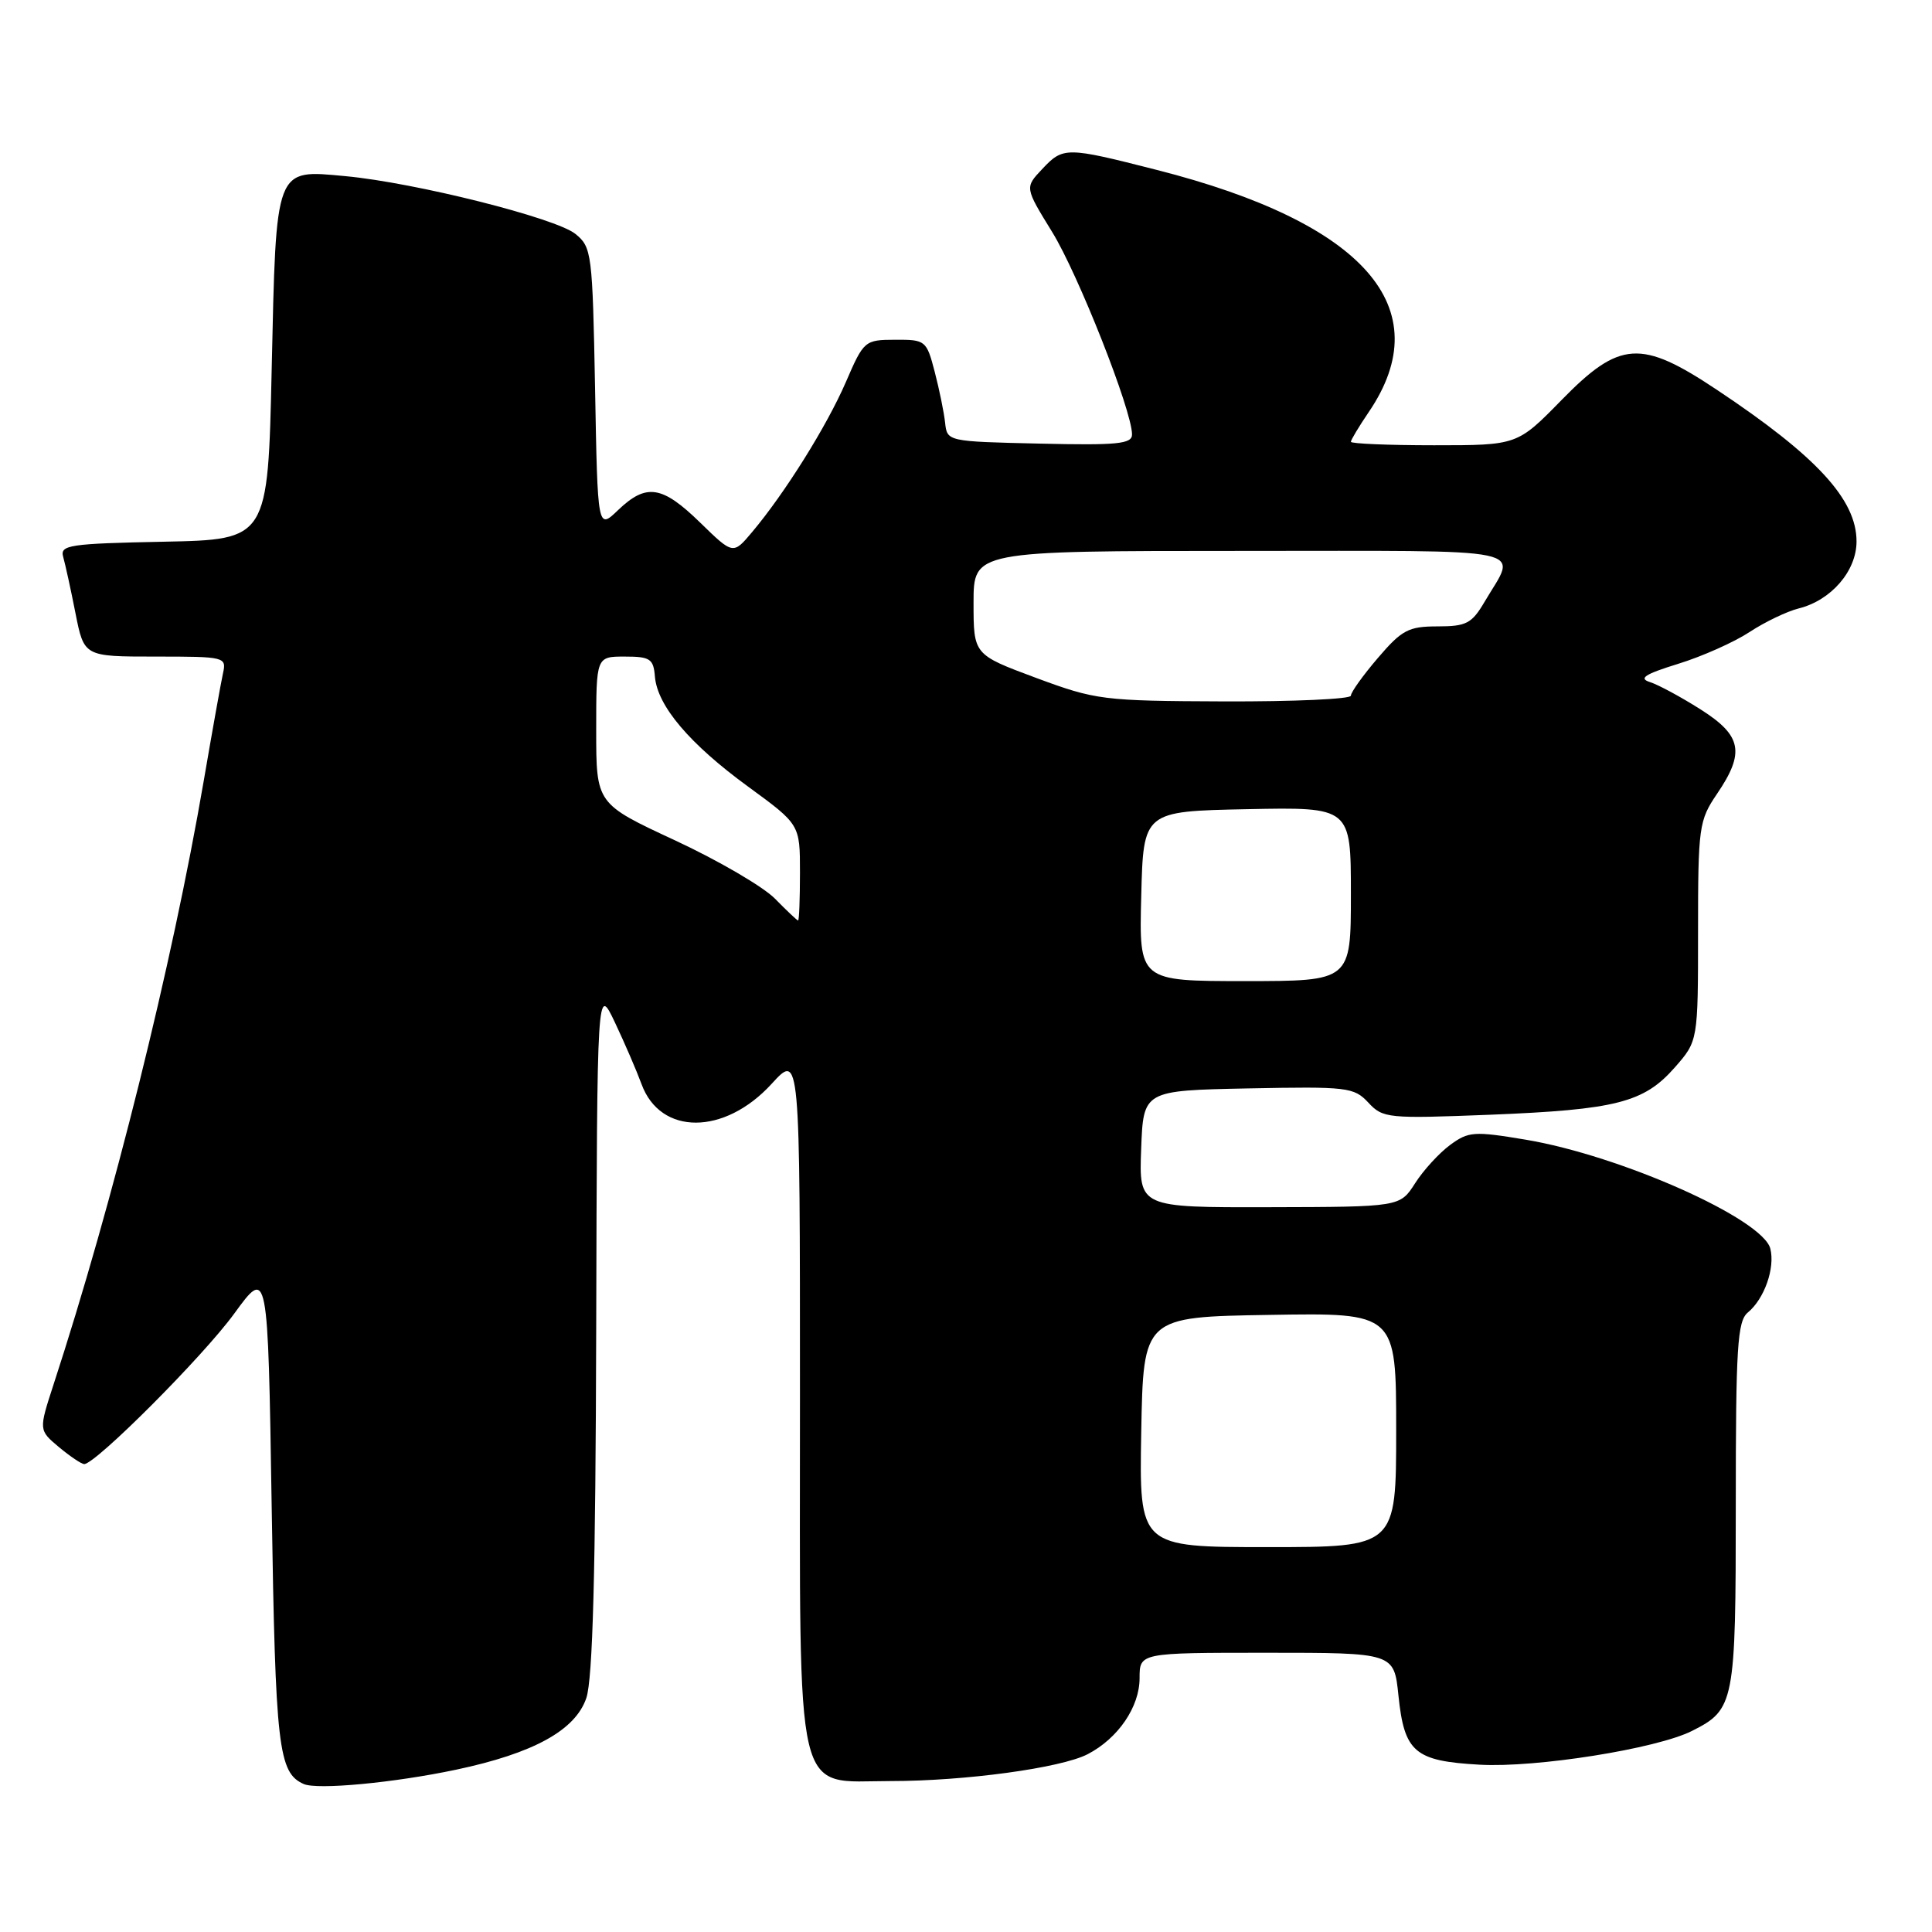 <?xml version="1.0" encoding="UTF-8" standalone="no"?>
<!DOCTYPE svg PUBLIC "-//W3C//DTD SVG 1.1//EN" "http://www.w3.org/Graphics/SVG/1.1/DTD/svg11.dtd" >
<svg xmlns="http://www.w3.org/2000/svg" xmlns:xlink="http://www.w3.org/1999/xlink" version="1.1" viewBox="0 0 256 256">
 <g >
 <path fill="currentColor"
d=" M 60.45 234.49 C 70.70 232.32 76.24 229.27 77.69 225.00 C 78.54 222.51 78.92 208.35 79.00 176.00 C 79.12 130.50 79.12 130.50 81.49 135.50 C 82.79 138.25 84.37 141.92 85.01 143.66 C 87.51 150.47 95.99 150.45 102.24 143.62 C 106.00 139.50 106.00 139.50 106.00 185.12 C 106.00 239.68 105.13 236.00 118.00 236.00 C 127.88 236.00 140.58 234.27 144.12 232.44 C 148.15 230.35 151.00 226.18 151.00 222.37 C 151.00 219.00 151.00 219.00 167.86 219.00 C 184.72 219.00 184.72 219.00 185.30 224.66 C 186.08 232.19 187.44 233.35 196.05 233.83 C 203.54 234.26 219.50 231.72 224.19 229.36 C 229.84 226.52 230.00 225.69 230.00 199.40 C 230.00 178.45 230.21 175.07 231.60 173.91 C 233.79 172.10 235.22 168.03 234.58 165.46 C 233.59 161.51 214.76 153.12 202.14 151.01 C 195.31 149.87 194.58 149.92 192.14 151.72 C 190.69 152.79 188.60 155.07 187.50 156.80 C 185.50 159.92 185.50 159.92 168.21 159.96 C 150.92 160.00 150.92 160.00 151.21 152.25 C 151.50 144.50 151.50 144.50 165.40 144.22 C 178.54 143.96 179.41 144.06 181.31 146.10 C 183.24 148.18 183.89 148.24 197.41 147.71 C 214.14 147.04 217.83 146.10 221.92 141.44 C 225.00 137.93 225.00 137.93 225.00 123.41 C 225.00 109.57 225.12 108.72 227.50 105.21 C 231.25 99.70 230.81 97.47 225.32 93.99 C 222.75 92.36 219.73 90.73 218.63 90.38 C 217.08 89.89 217.94 89.33 222.37 87.96 C 225.55 86.98 229.80 85.08 231.82 83.75 C 233.84 82.42 236.78 81.01 238.34 80.62 C 242.64 79.55 246.00 75.66 246.00 71.74 C 246.00 66.19 240.73 60.46 227.51 51.66 C 217.43 44.94 214.63 45.12 206.92 53.00 C 201.05 59.00 201.05 59.00 190.02 59.00 C 183.96 59.00 179.00 58.79 179.00 58.54 C 179.00 58.29 180.07 56.51 181.38 54.58 C 190.72 40.82 180.82 29.52 153.26 22.51 C 141.22 19.44 140.88 19.44 138.07 22.43 C 135.79 24.85 135.79 24.85 139.41 30.73 C 142.86 36.32 150.00 54.41 150.00 57.57 C 150.00 58.83 148.06 59.02 137.75 58.78 C 125.51 58.50 125.50 58.50 125.23 56.00 C 125.08 54.62 124.46 51.59 123.85 49.25 C 122.77 45.11 122.63 45.00 118.62 45.02 C 114.58 45.03 114.45 45.14 112.08 50.63 C 109.56 56.45 104.01 65.33 99.66 70.50 C 97.14 73.50 97.14 73.50 92.78 69.25 C 87.73 64.33 85.64 64.01 81.90 67.59 C 79.19 70.19 79.19 70.19 78.85 51.50 C 78.51 33.53 78.41 32.75 76.25 31.00 C 73.64 28.88 55.00 24.20 45.76 23.34 C 36.38 22.47 36.60 21.91 36.00 48.90 C 35.50 71.50 35.50 71.50 21.69 71.78 C 9.18 72.03 7.93 72.22 8.37 73.78 C 8.64 74.73 9.38 78.09 10.00 81.25 C 11.14 87.00 11.14 87.00 20.59 87.00 C 29.87 87.00 30.03 87.04 29.54 89.25 C 29.27 90.49 28.12 96.90 26.99 103.50 C 22.79 127.92 14.98 159.32 7.08 183.50 C 5.13 189.50 5.13 189.50 7.81 191.75 C 9.29 192.98 10.79 193.99 11.15 194.00 C 12.66 194.01 26.92 179.72 31.03 174.07 C 35.50 167.93 35.50 167.93 36.00 199.71 C 36.50 231.58 36.88 234.89 40.24 236.39 C 42.02 237.19 52.24 236.23 60.45 234.49 Z  M 151.22 189.75 C 151.50 174.50 151.50 174.50 168.25 174.23 C 185.00 173.95 185.00 173.95 185.00 189.48 C 185.00 205.00 185.00 205.00 167.97 205.00 C 150.95 205.00 150.95 205.00 151.22 189.75 Z  M 151.22 118.75 C 151.50 107.50 151.50 107.50 165.25 107.22 C 179.00 106.94 179.00 106.94 179.00 118.47 C 179.00 130.00 179.00 130.00 164.97 130.00 C 150.93 130.00 150.93 130.00 151.22 118.75 Z  M 102.69 119.08 C 101.14 117.50 95.18 114.02 89.44 111.35 C 79.00 106.50 79.00 106.50 79.00 96.75 C 79.00 87.00 79.00 87.00 82.78 87.00 C 86.15 87.00 86.59 87.29 86.78 89.66 C 87.11 93.54 91.36 98.56 99.14 104.24 C 106.00 109.25 106.00 109.25 106.00 115.62 C 106.00 119.13 105.89 121.99 105.75 121.97 C 105.61 121.96 104.23 120.65 102.69 119.08 Z  M 137.25 89.81 C 129.00 86.74 129.00 86.74 129.00 79.87 C 129.00 73.00 129.00 73.00 164.47 73.00 C 204.00 73.00 201.03 72.38 196.71 79.75 C 195.02 82.62 194.30 83.00 190.48 83.00 C 186.64 83.00 185.75 83.47 182.58 87.18 C 180.61 89.48 179.00 91.73 179.00 92.18 C 179.00 92.63 171.46 92.97 162.25 92.94 C 146.09 92.88 145.21 92.76 137.25 89.81 Z "/>
</g>
</svg>